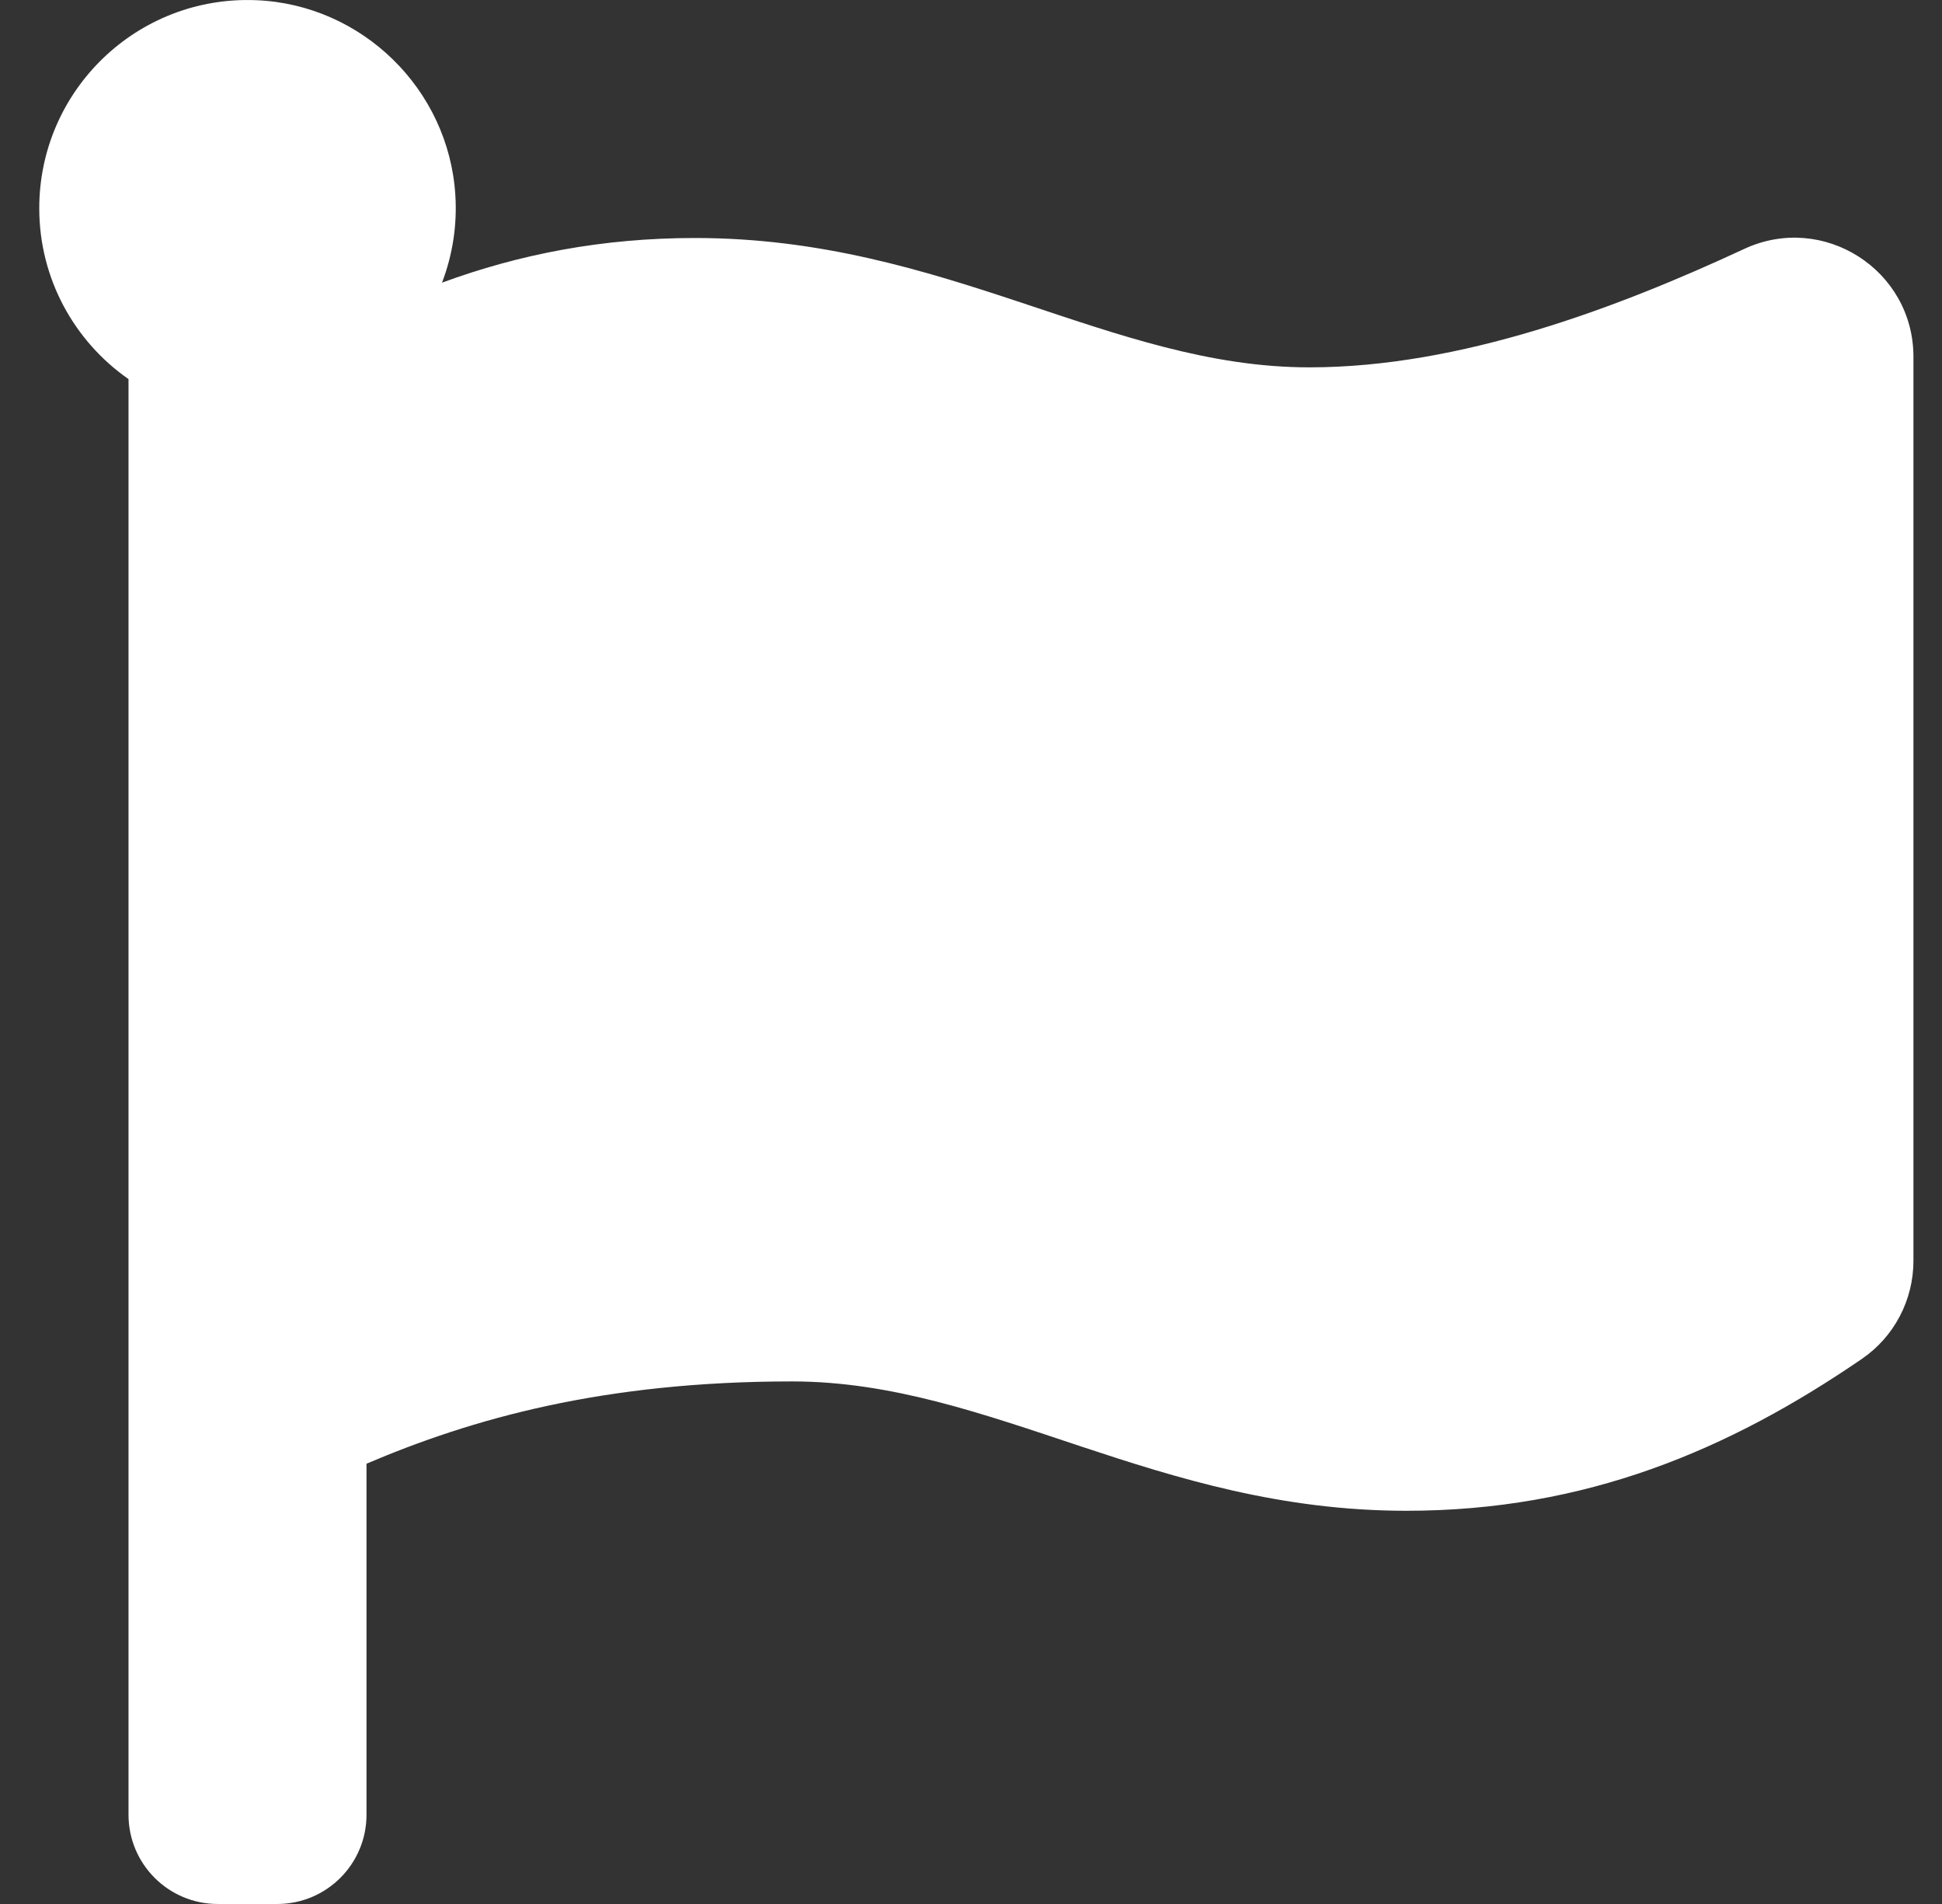 <svg width="51" height="50" viewBox="0 0 51 50" fill="none" xmlns="http://www.w3.org/2000/svg">
<rect x="0" y="0" width="51" height="50" fill="#333333" stroke="none"/>
<g clip-path="url(#clip0)">
<path d="M34.387 9.647C29.154 9.647 24.832 6.25 18.253 6.25C15.816 6.25 13.633 6.678 11.608 7.423C11.888 6.69 12.008 5.905 11.958 5.122C11.785 2.345 9.508 0.118 6.728 0.005C3.604 -0.122 1.031 2.373 1.031 5.469C1.031 7.327 1.959 8.967 3.375 9.956V47.656C3.375 48.951 4.424 50 5.719 50H7.281C8.576 50 9.625 48.951 9.625 47.656V38.438C12.39 37.26 15.834 36.277 20.8 36.277C26.034 36.277 30.355 39.674 36.935 39.674C41.639 39.674 45.398 38.083 48.898 35.684C49.746 35.103 50.25 34.138 50.25 33.11V9.37C50.25 7.085 47.88 5.574 45.808 6.536C42.455 8.094 38.342 9.647 34.387 9.647Z" fill="white"/>
</g>
<defs>
<clipPath id="clip0">
<rect width="50" height="50" fill="white" transform="translate(0.25)"/>
</clipPath>
</defs>
</svg>
